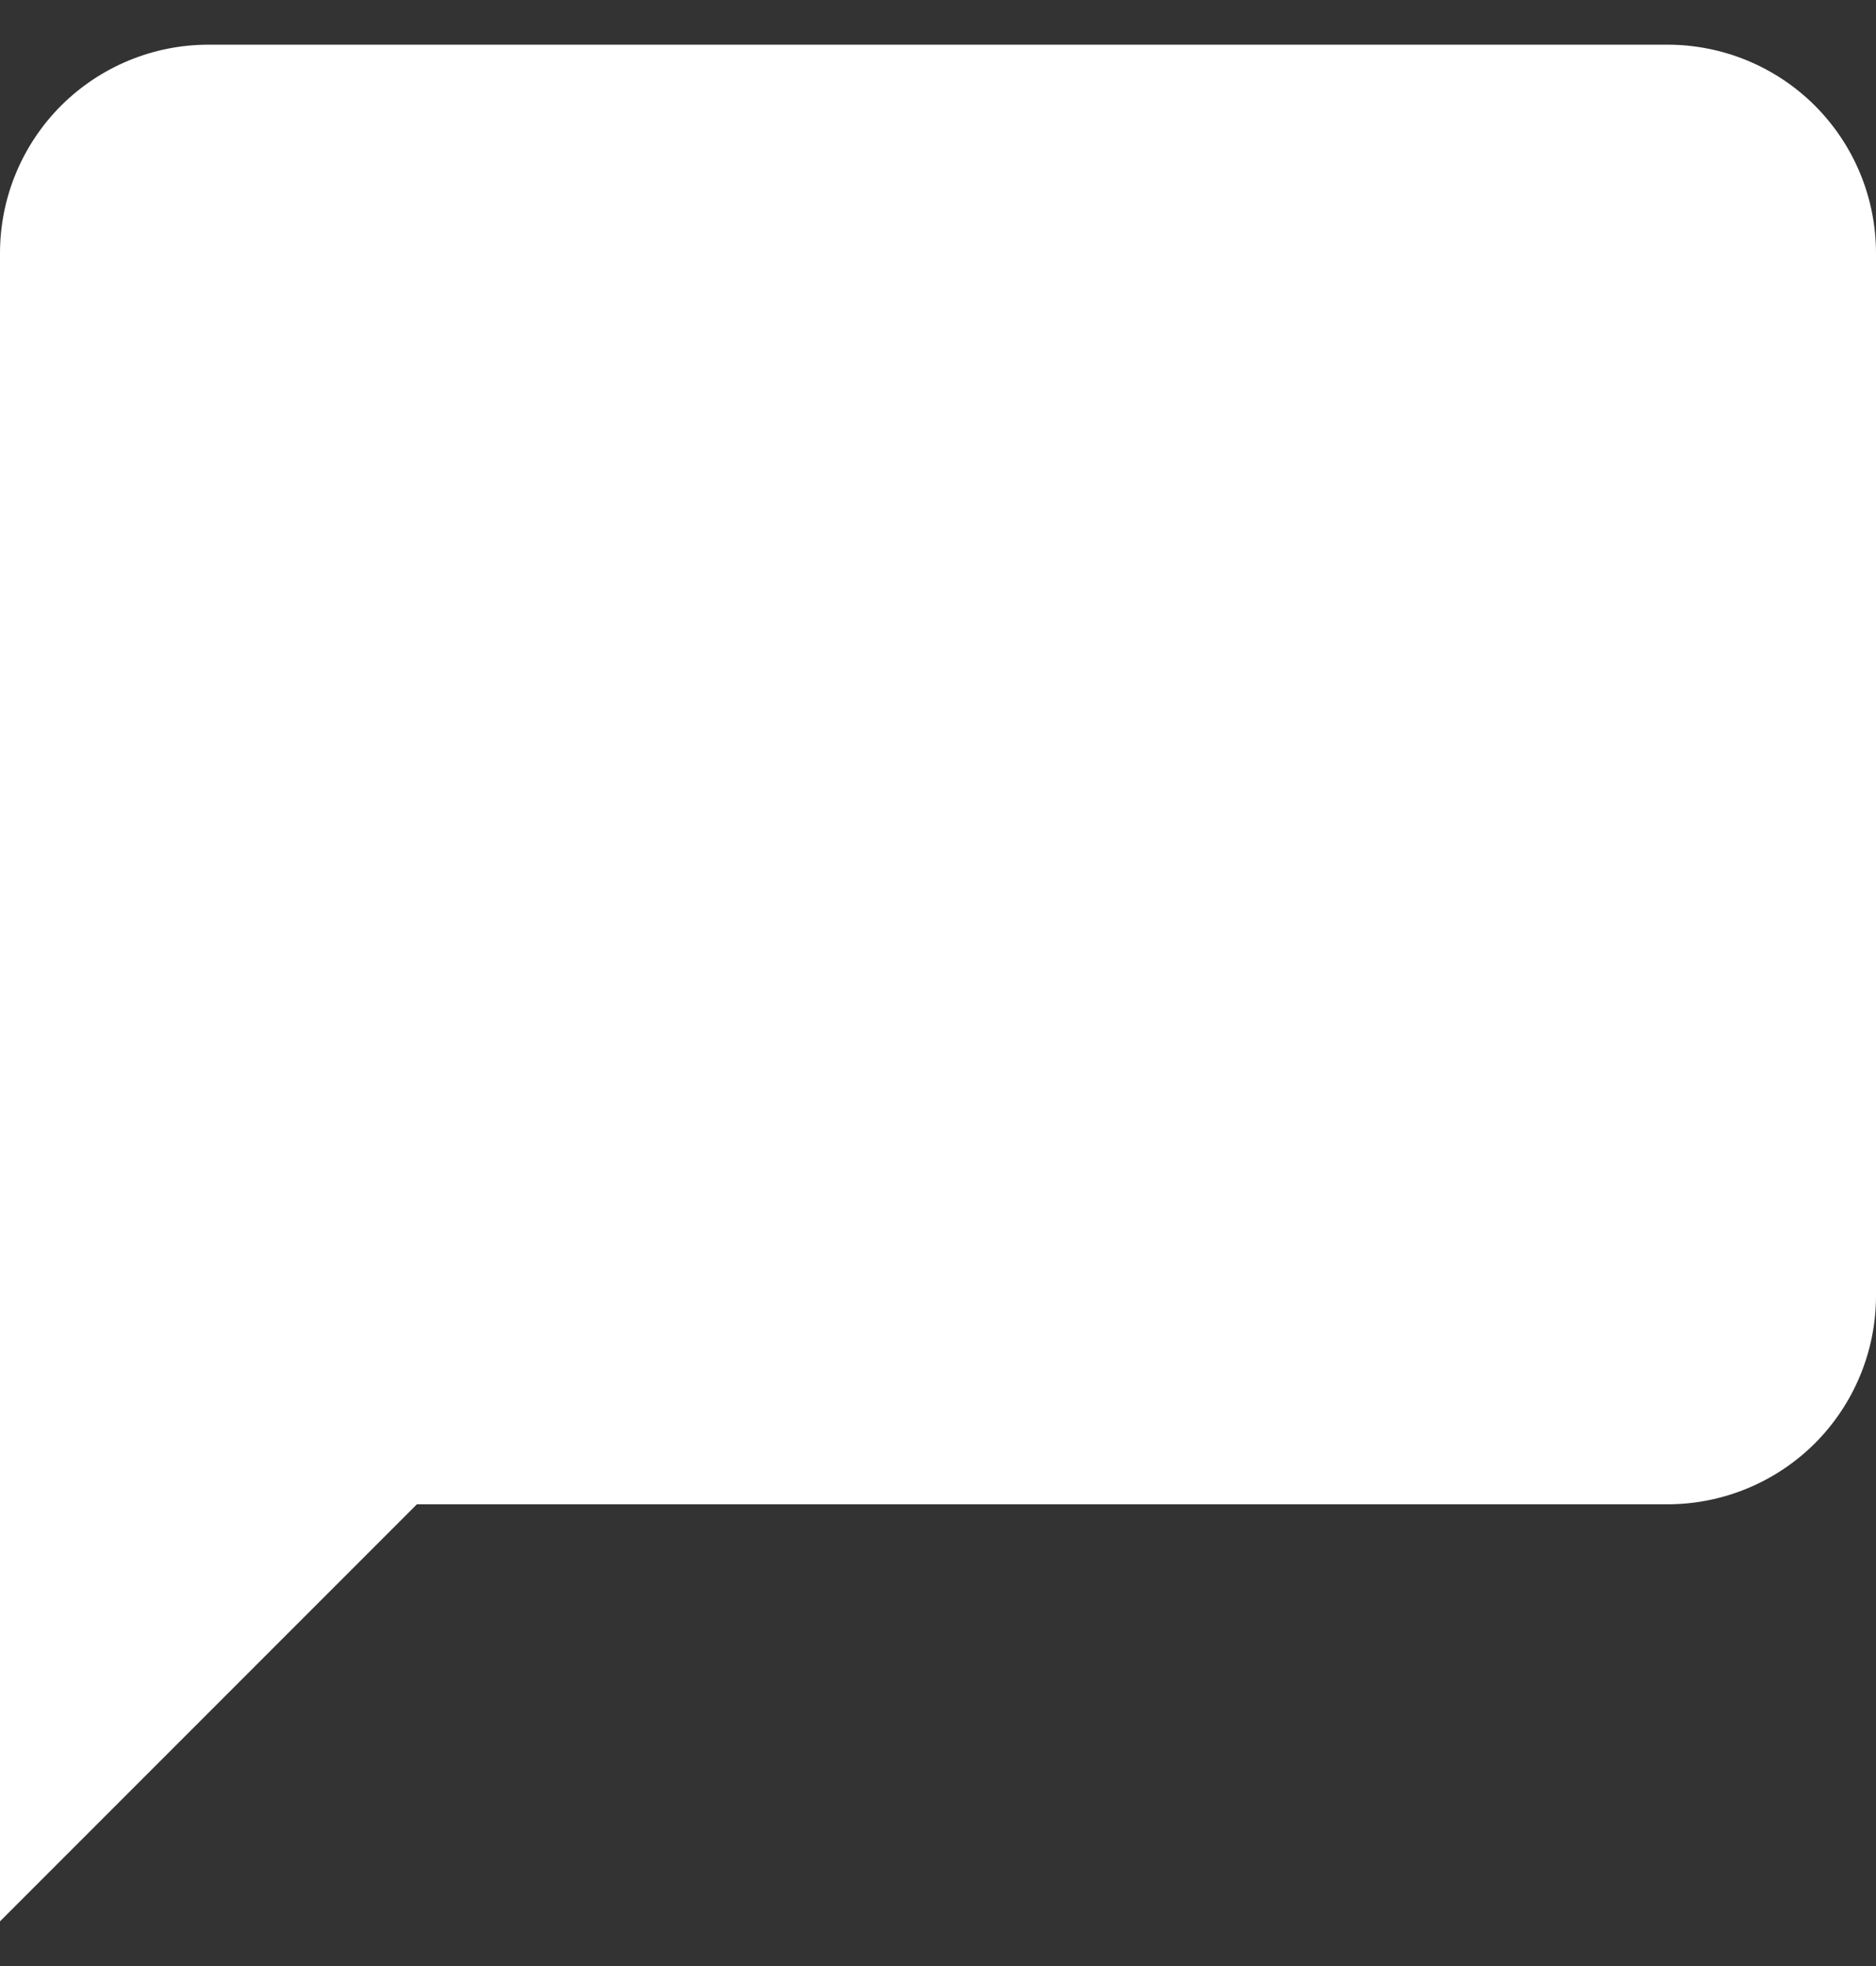 <svg width="21" height="22" viewBox="0 0 21 22" fill="none" xmlns="http://www.w3.org/2000/svg">
<rect x="0" y="0" width="21" height="22" fill="#333333" stroke="none"/>
<path d="M21 14.5C21 15.119 20.754 15.712 20.317 16.15C19.879 16.587 19.285 16.833 18.667 16.833H4.667L0 21.5V2.833C0 2.214 0.246 1.621 0.683 1.183C1.121 0.746 1.714 0.5 2.333 0.5H18.667C19.285 0.5 19.879 0.746 20.317 1.183C20.754 1.621 21 2.214 21 2.833V14.5Z" fill="white"/>
</svg>
